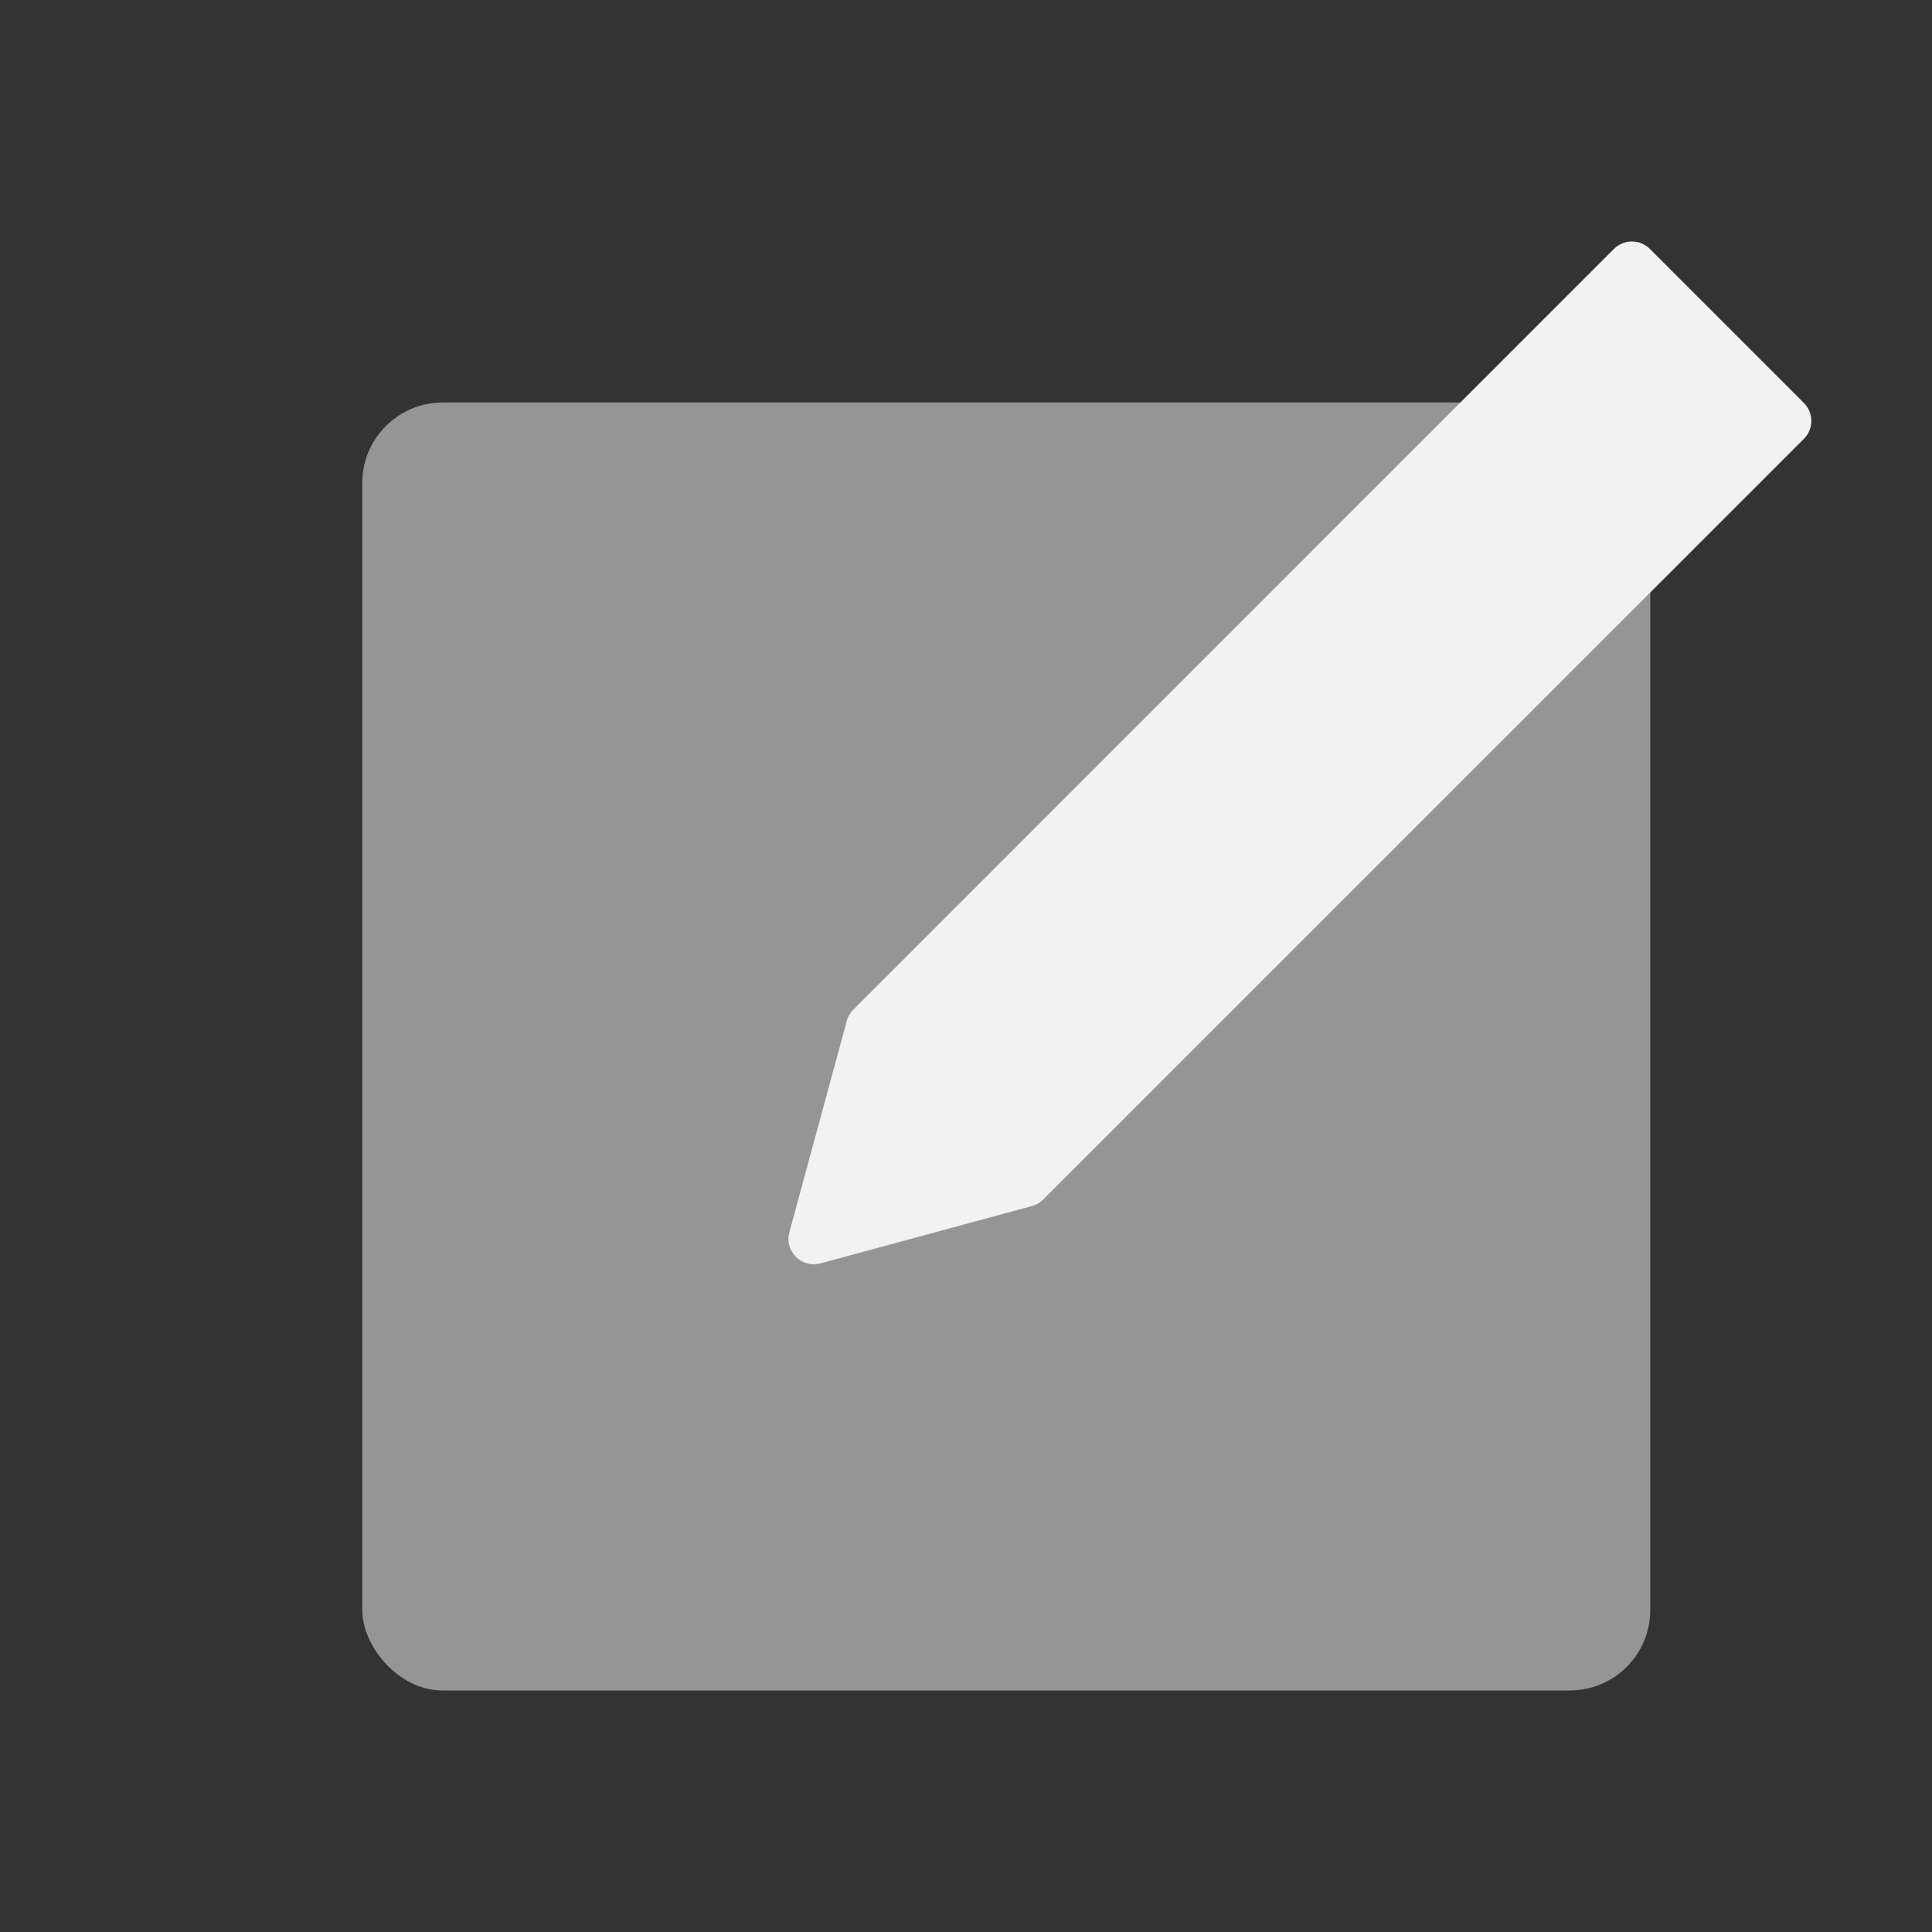 <svg width="24" height="24" viewBox="0 0 24 24" fill="none" xmlns="http://www.w3.org/2000/svg">
<rect x="0" y="0" width="24" height="24" fill="#333333" stroke="none"/>
<rect x="4.5" y="5" width="16" height="16" rx="1" fill="#959595"/>
<path d="M22.408 5.452C22.532 5.328 22.532 5.129 22.408 5.005L20.495 3.092C20.372 2.969 20.172 2.969 20.049 3.092L10.6 12.542C10.561 12.581 10.533 12.629 10.519 12.682L9.806 15.307C9.742 15.543 9.958 15.758 10.193 15.694L12.819 14.982C12.872 14.968 12.92 14.94 12.959 14.901L22.408 5.452Z" fill="#F2F2F2"/>
</svg>

